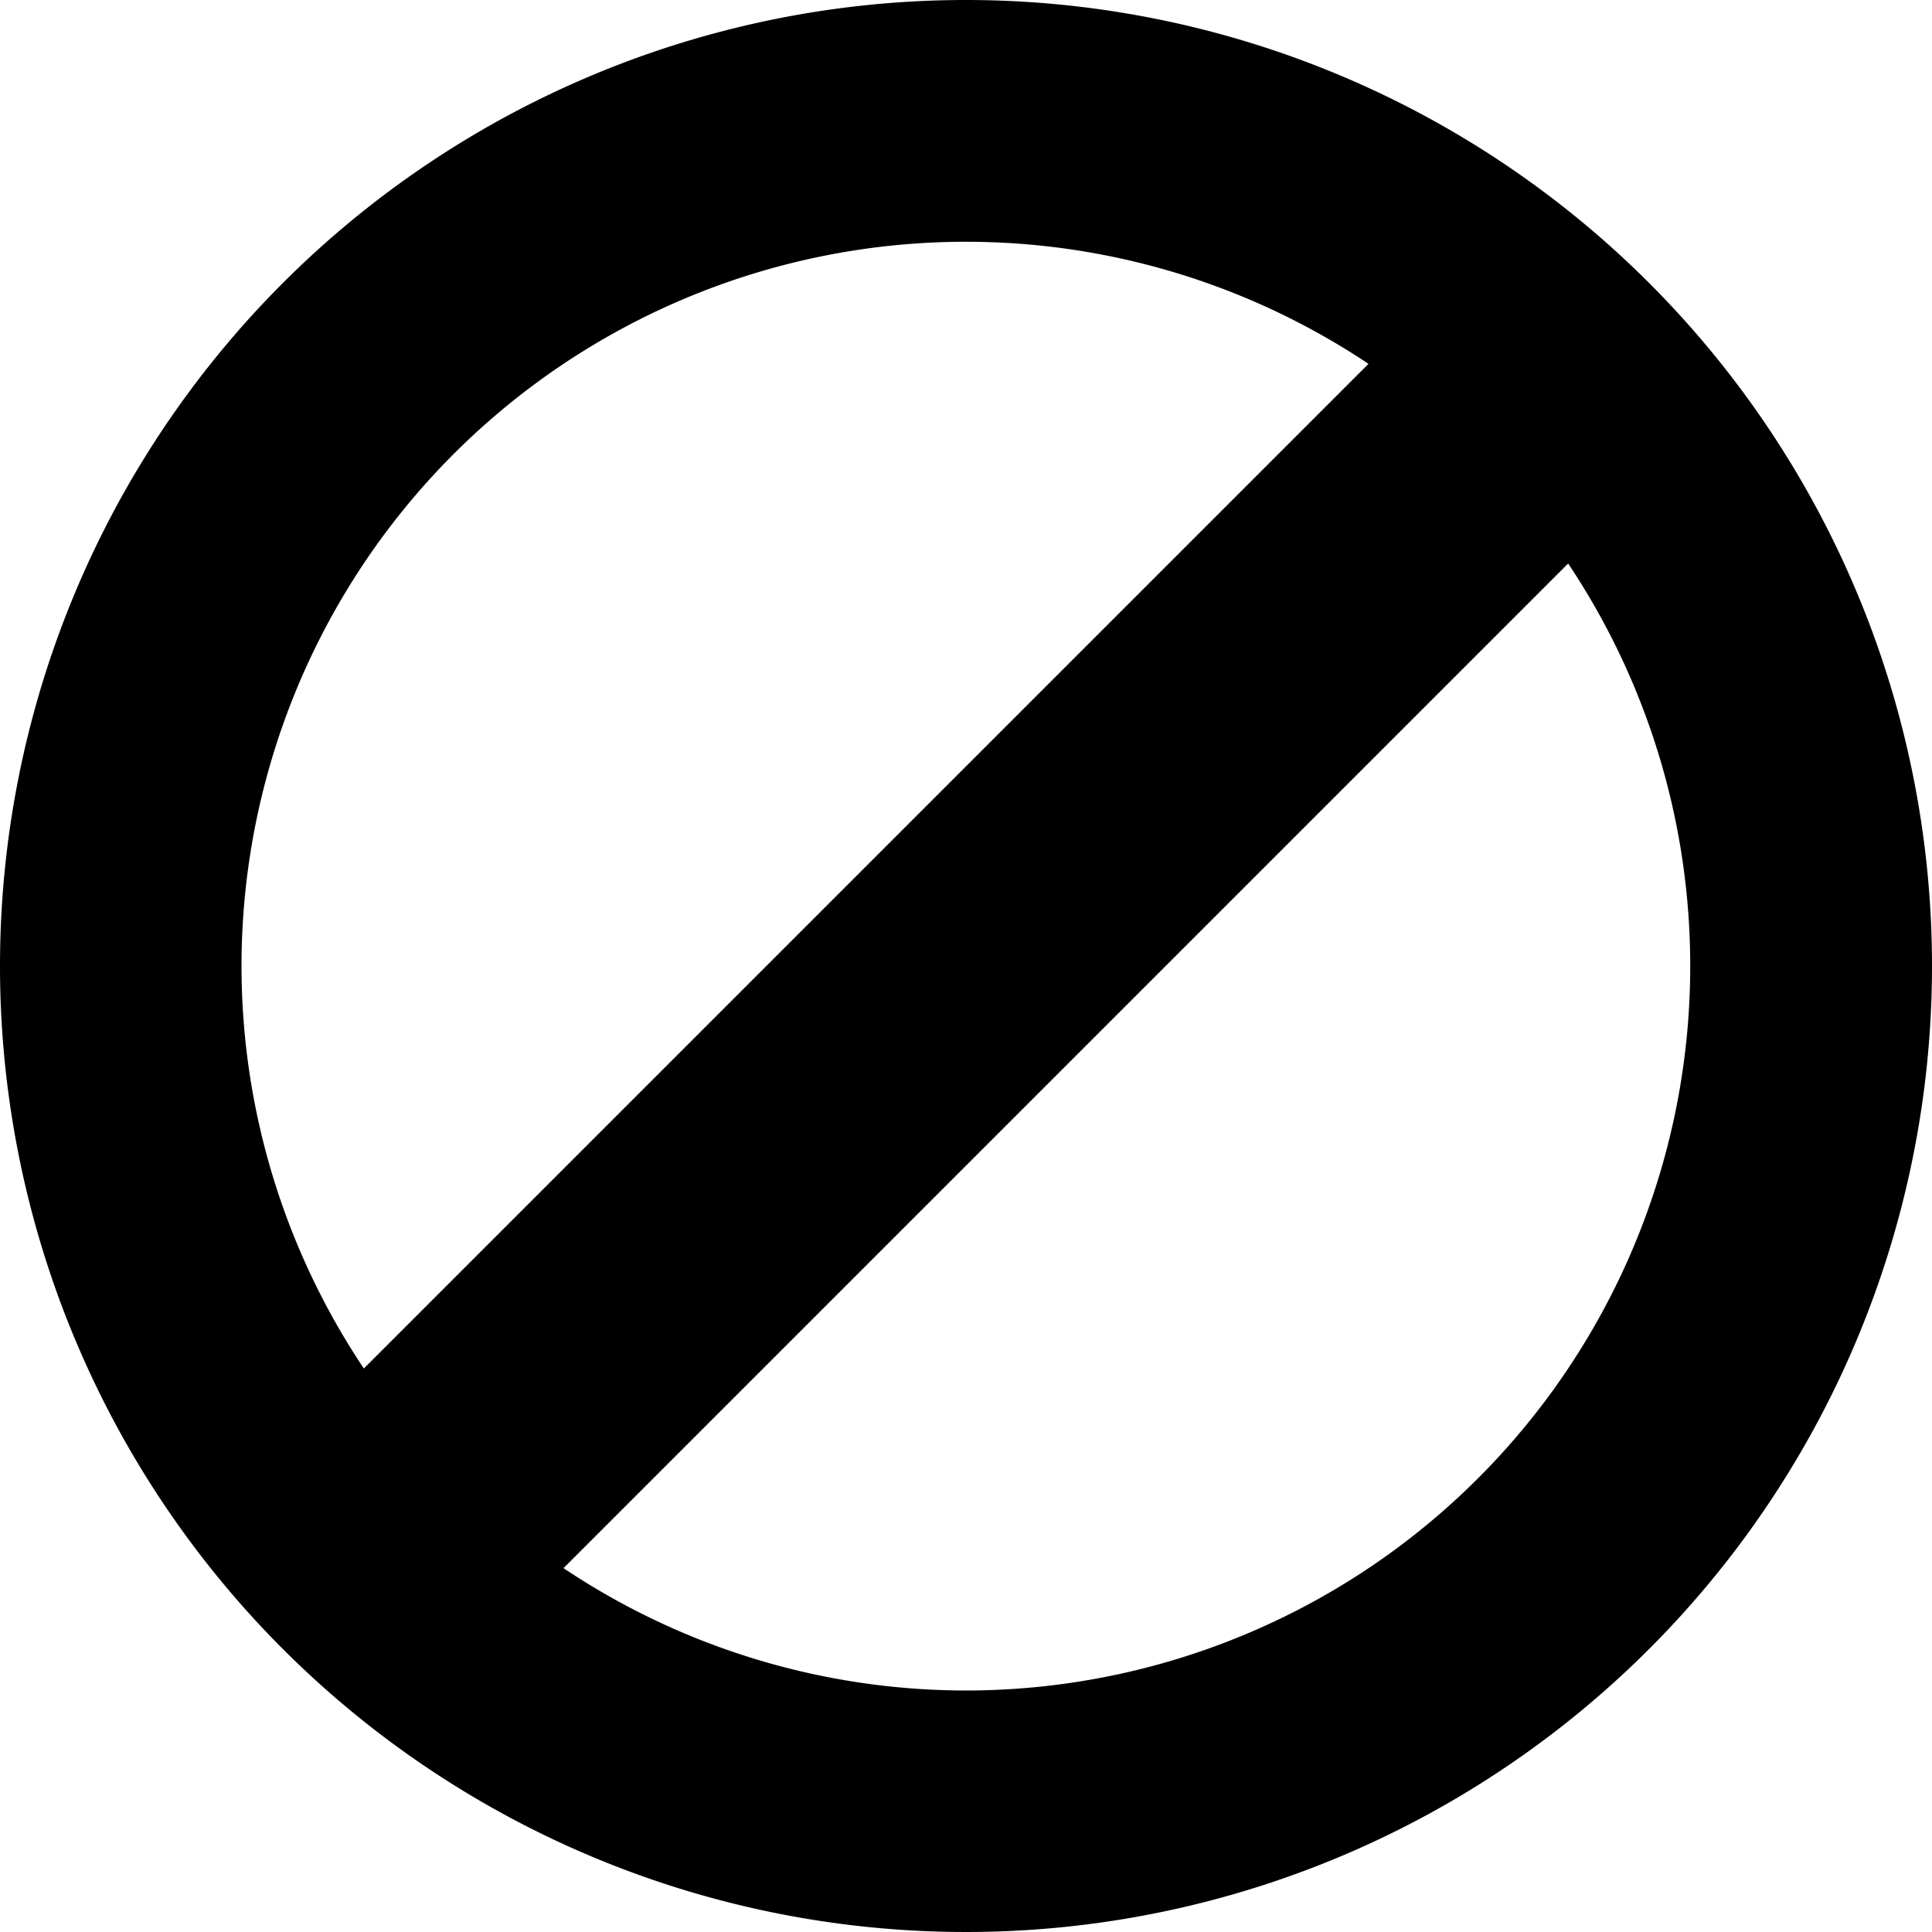 <svg xmlns="http://www.w3.org/2000/svg" viewBox="0 0 24 24"><path d="M12,0A12,12,0,1,0,24,12,12,12,0,0,0,12,0ZM3,12A9,9,0,0,1,17,4.52L4.52,17A9,9,0,0,1,3,12Zm9,9a9,9,0,0,1-5-1.52L19.48,7A9,9,0,0,1,12,21Z"/></svg>